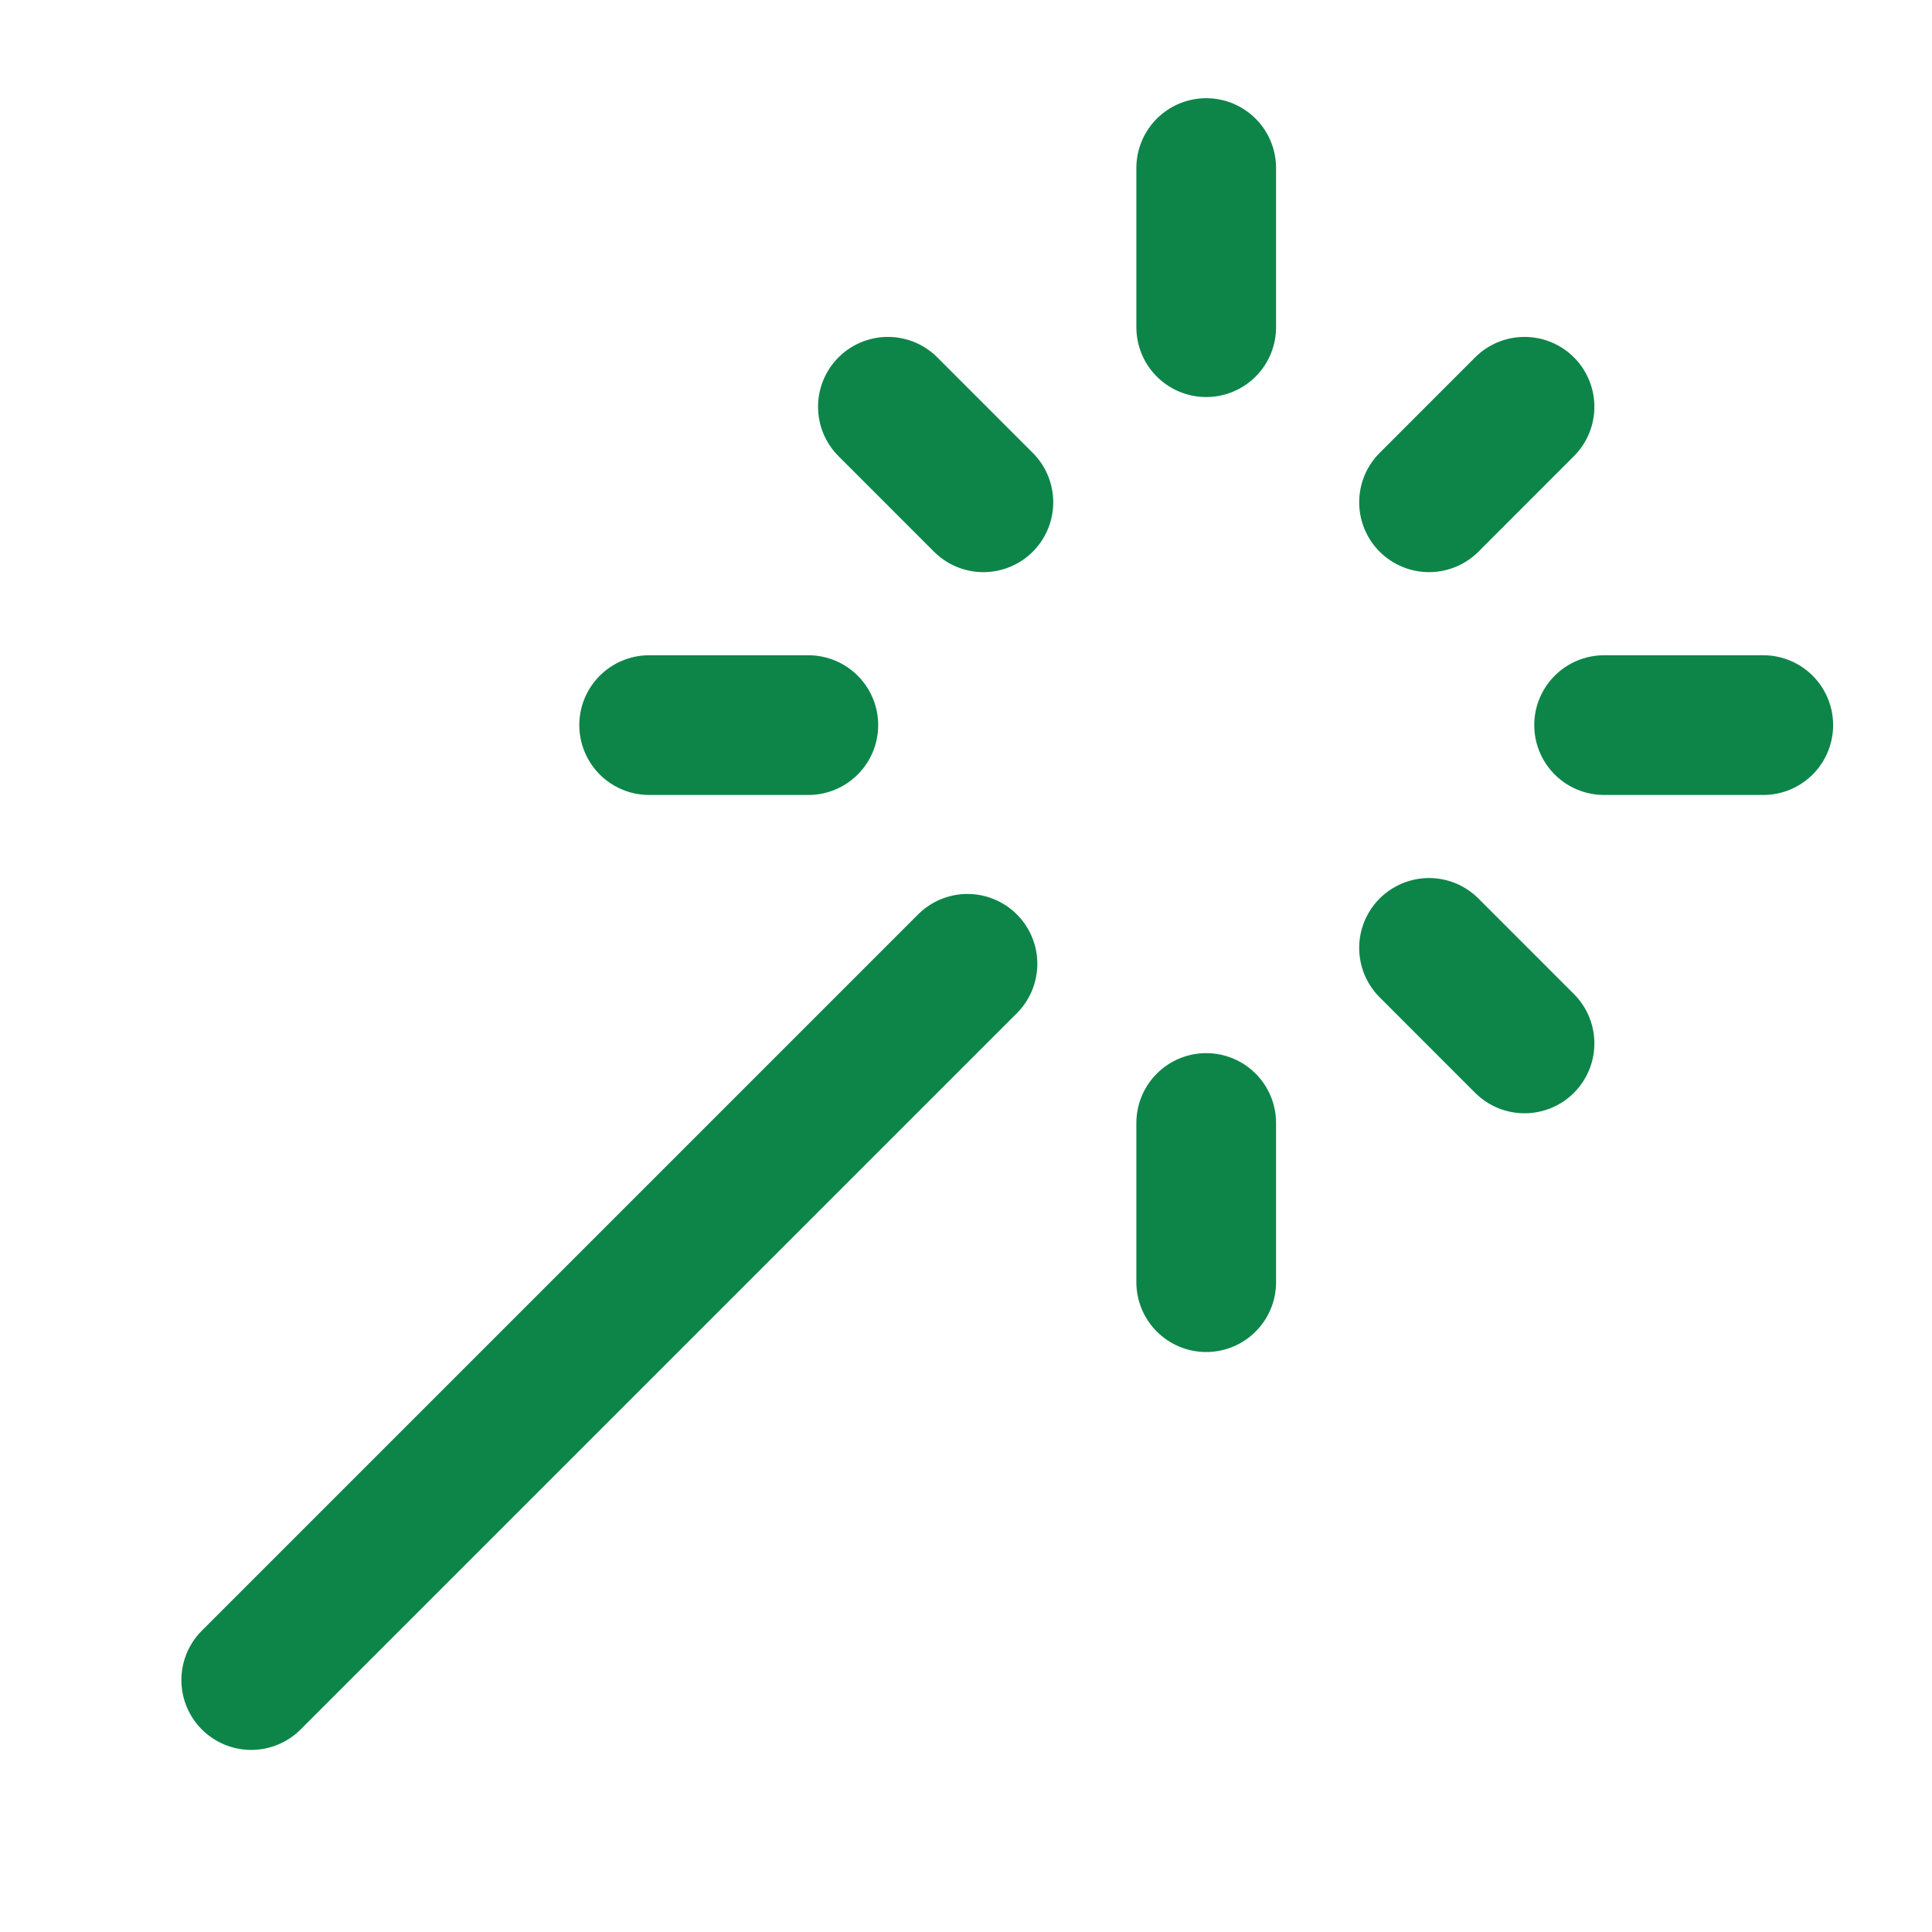 <svg width="54" height="54" viewBox="0 0 54 54" fill="none" xmlns="http://www.w3.org/2000/svg">
<path d="M33.714 9.145V4.697M33.714 35.837V31.388M18.144 20.267H22.593M44.835 20.267H49.284M39.942 26.494L42.611 29.164M39.942 14.039L42.611 11.369M7.022 46.958L27.041 26.939M27.486 14.039L24.817 11.369" stroke="#0D8549" stroke-width="3.905" stroke-linecap="round" stroke-linejoin="round"/>
</svg>
